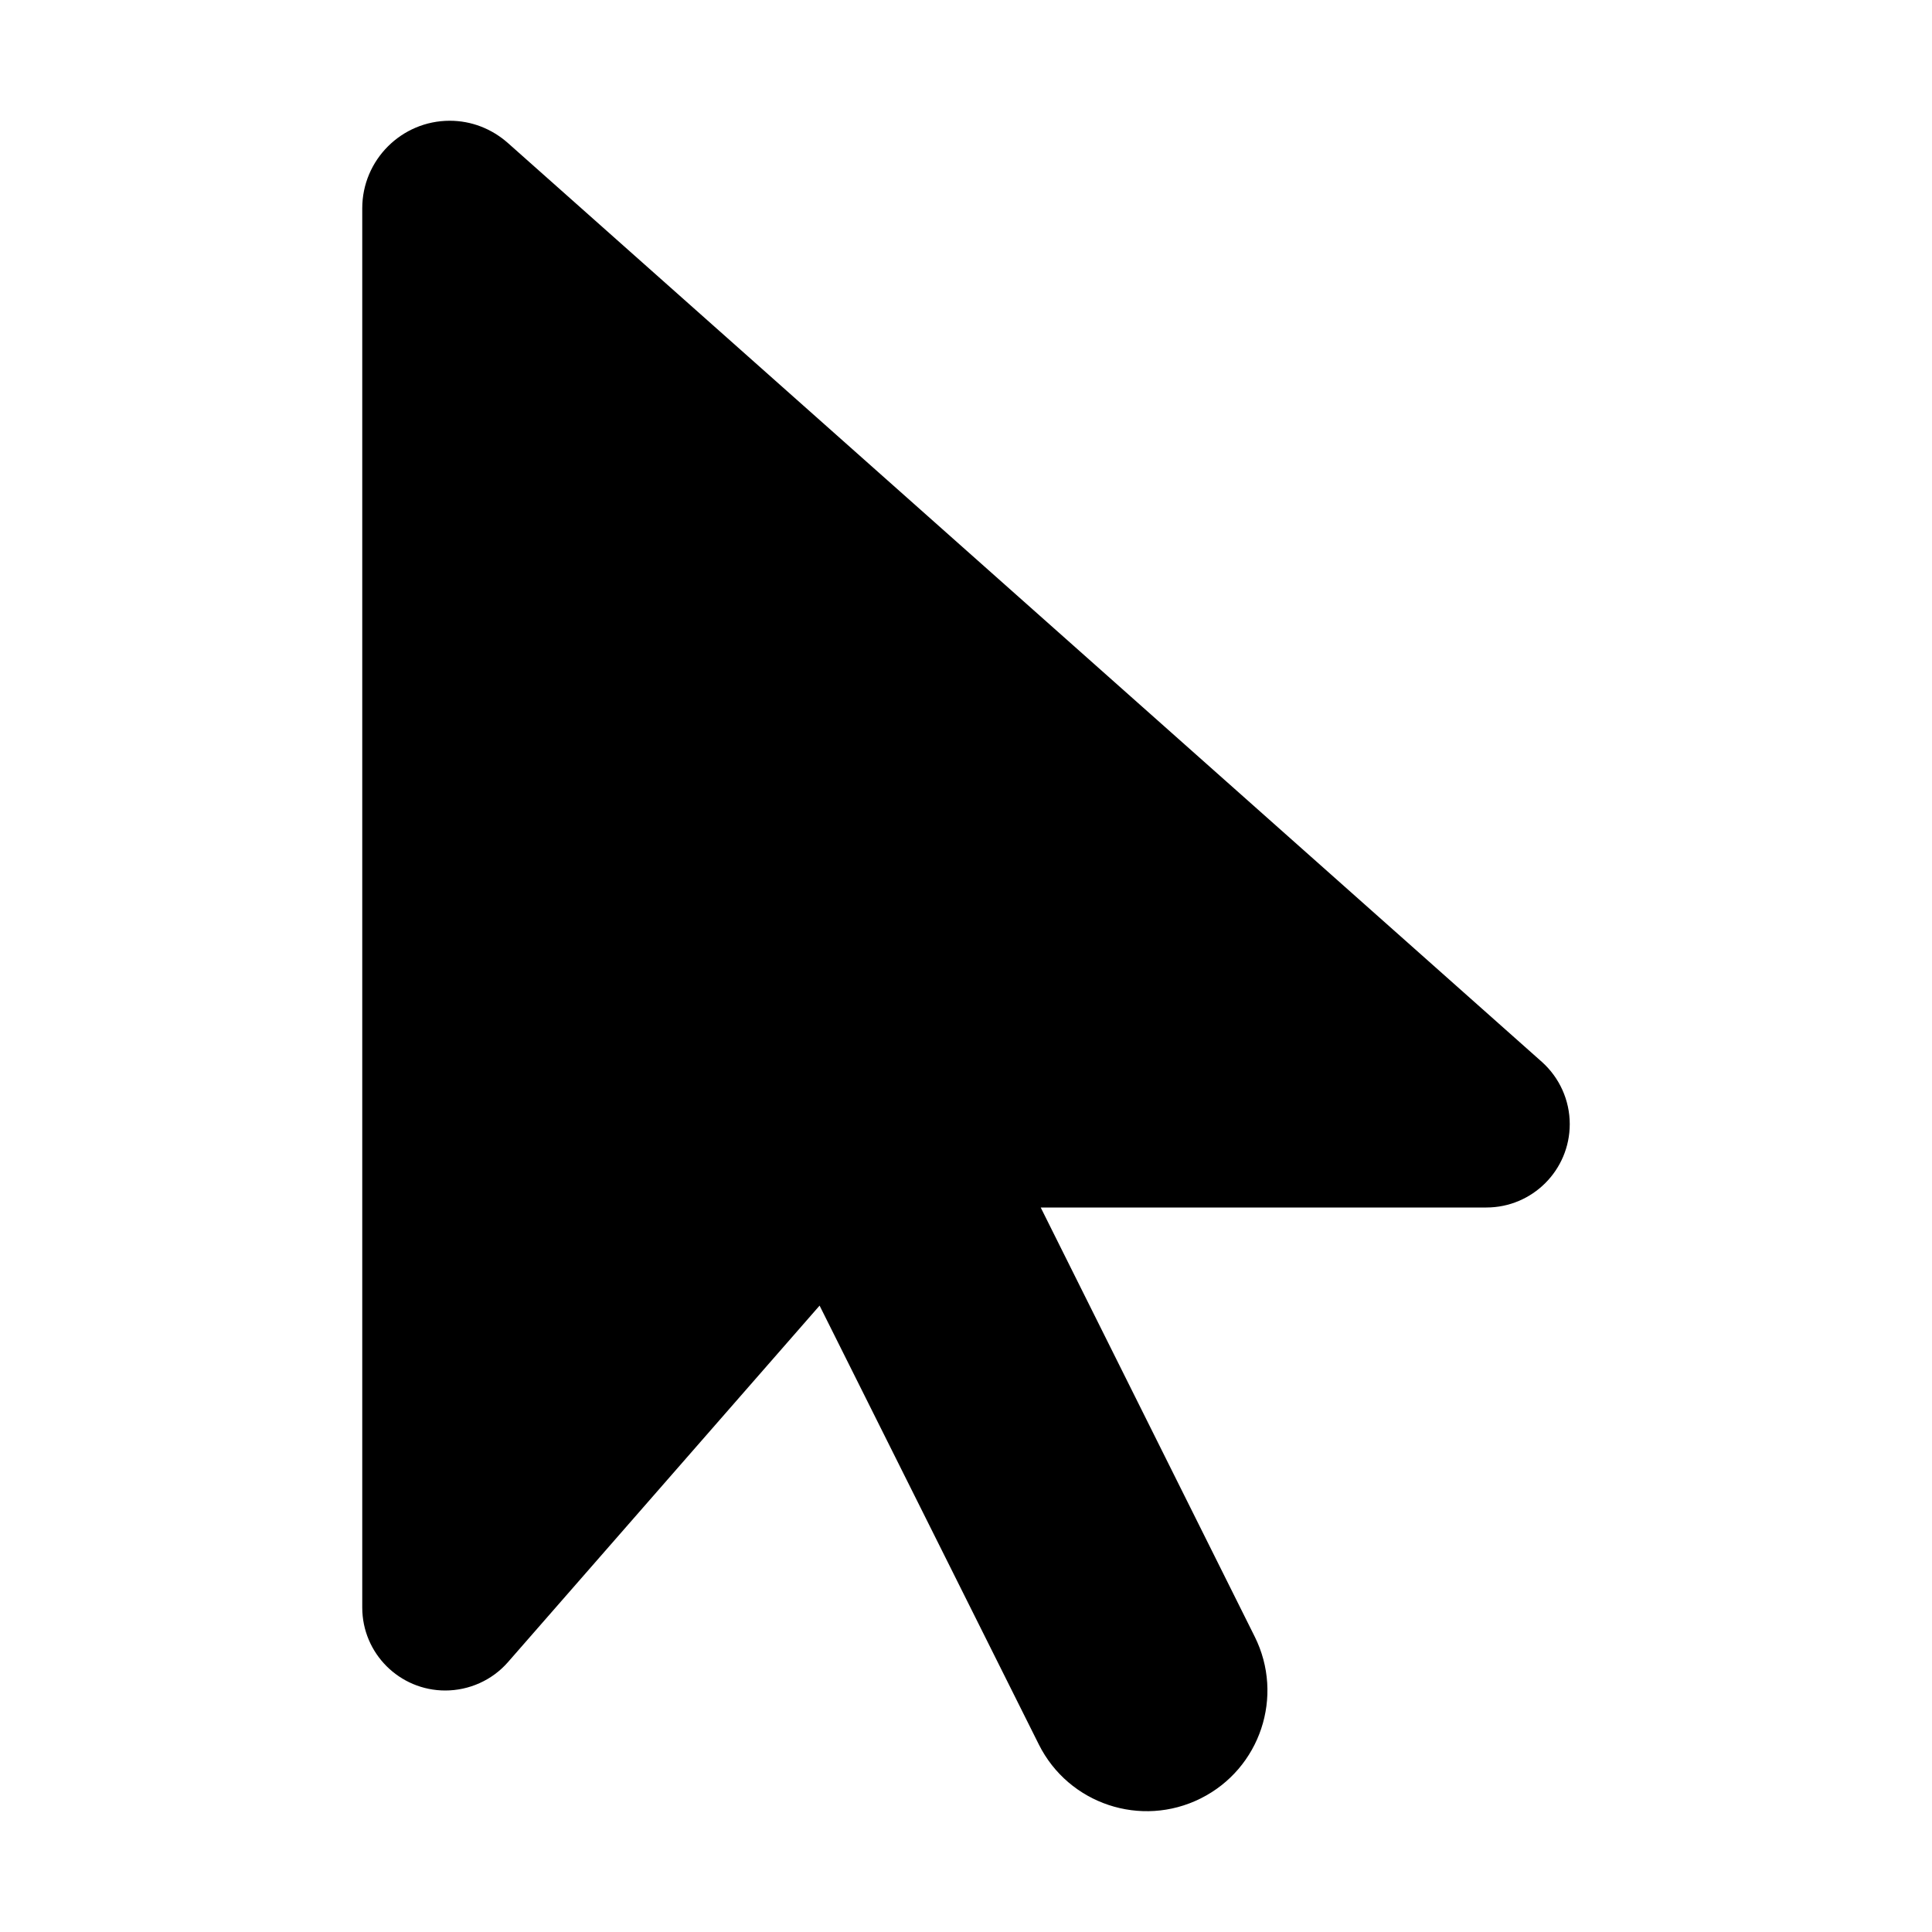 <svg xmlns="http://www.w3.org/2000/svg" viewBox="0 0 320 512" width="20" height="20"><path d="M0 55.2V426c0 12.2 9.9 22 22 22 6.3 0 12.4-2.7 16.6-7.5l82.6-94.5 58.1 116.3c7.9 15.8 27.1 22.2 42.9 14.3s22.2-27.1 14.3-42.9L179.8 320h118.1c12.2 0 22.1-9.9 22.1-22.1 0-6.3-2.7-12.3-7.4-16.5L38.6 37.9c-4.3-3.8-9.7-5.9-15.4-5.9C10.4 32 0 42.4 0 55.2z"/></svg>